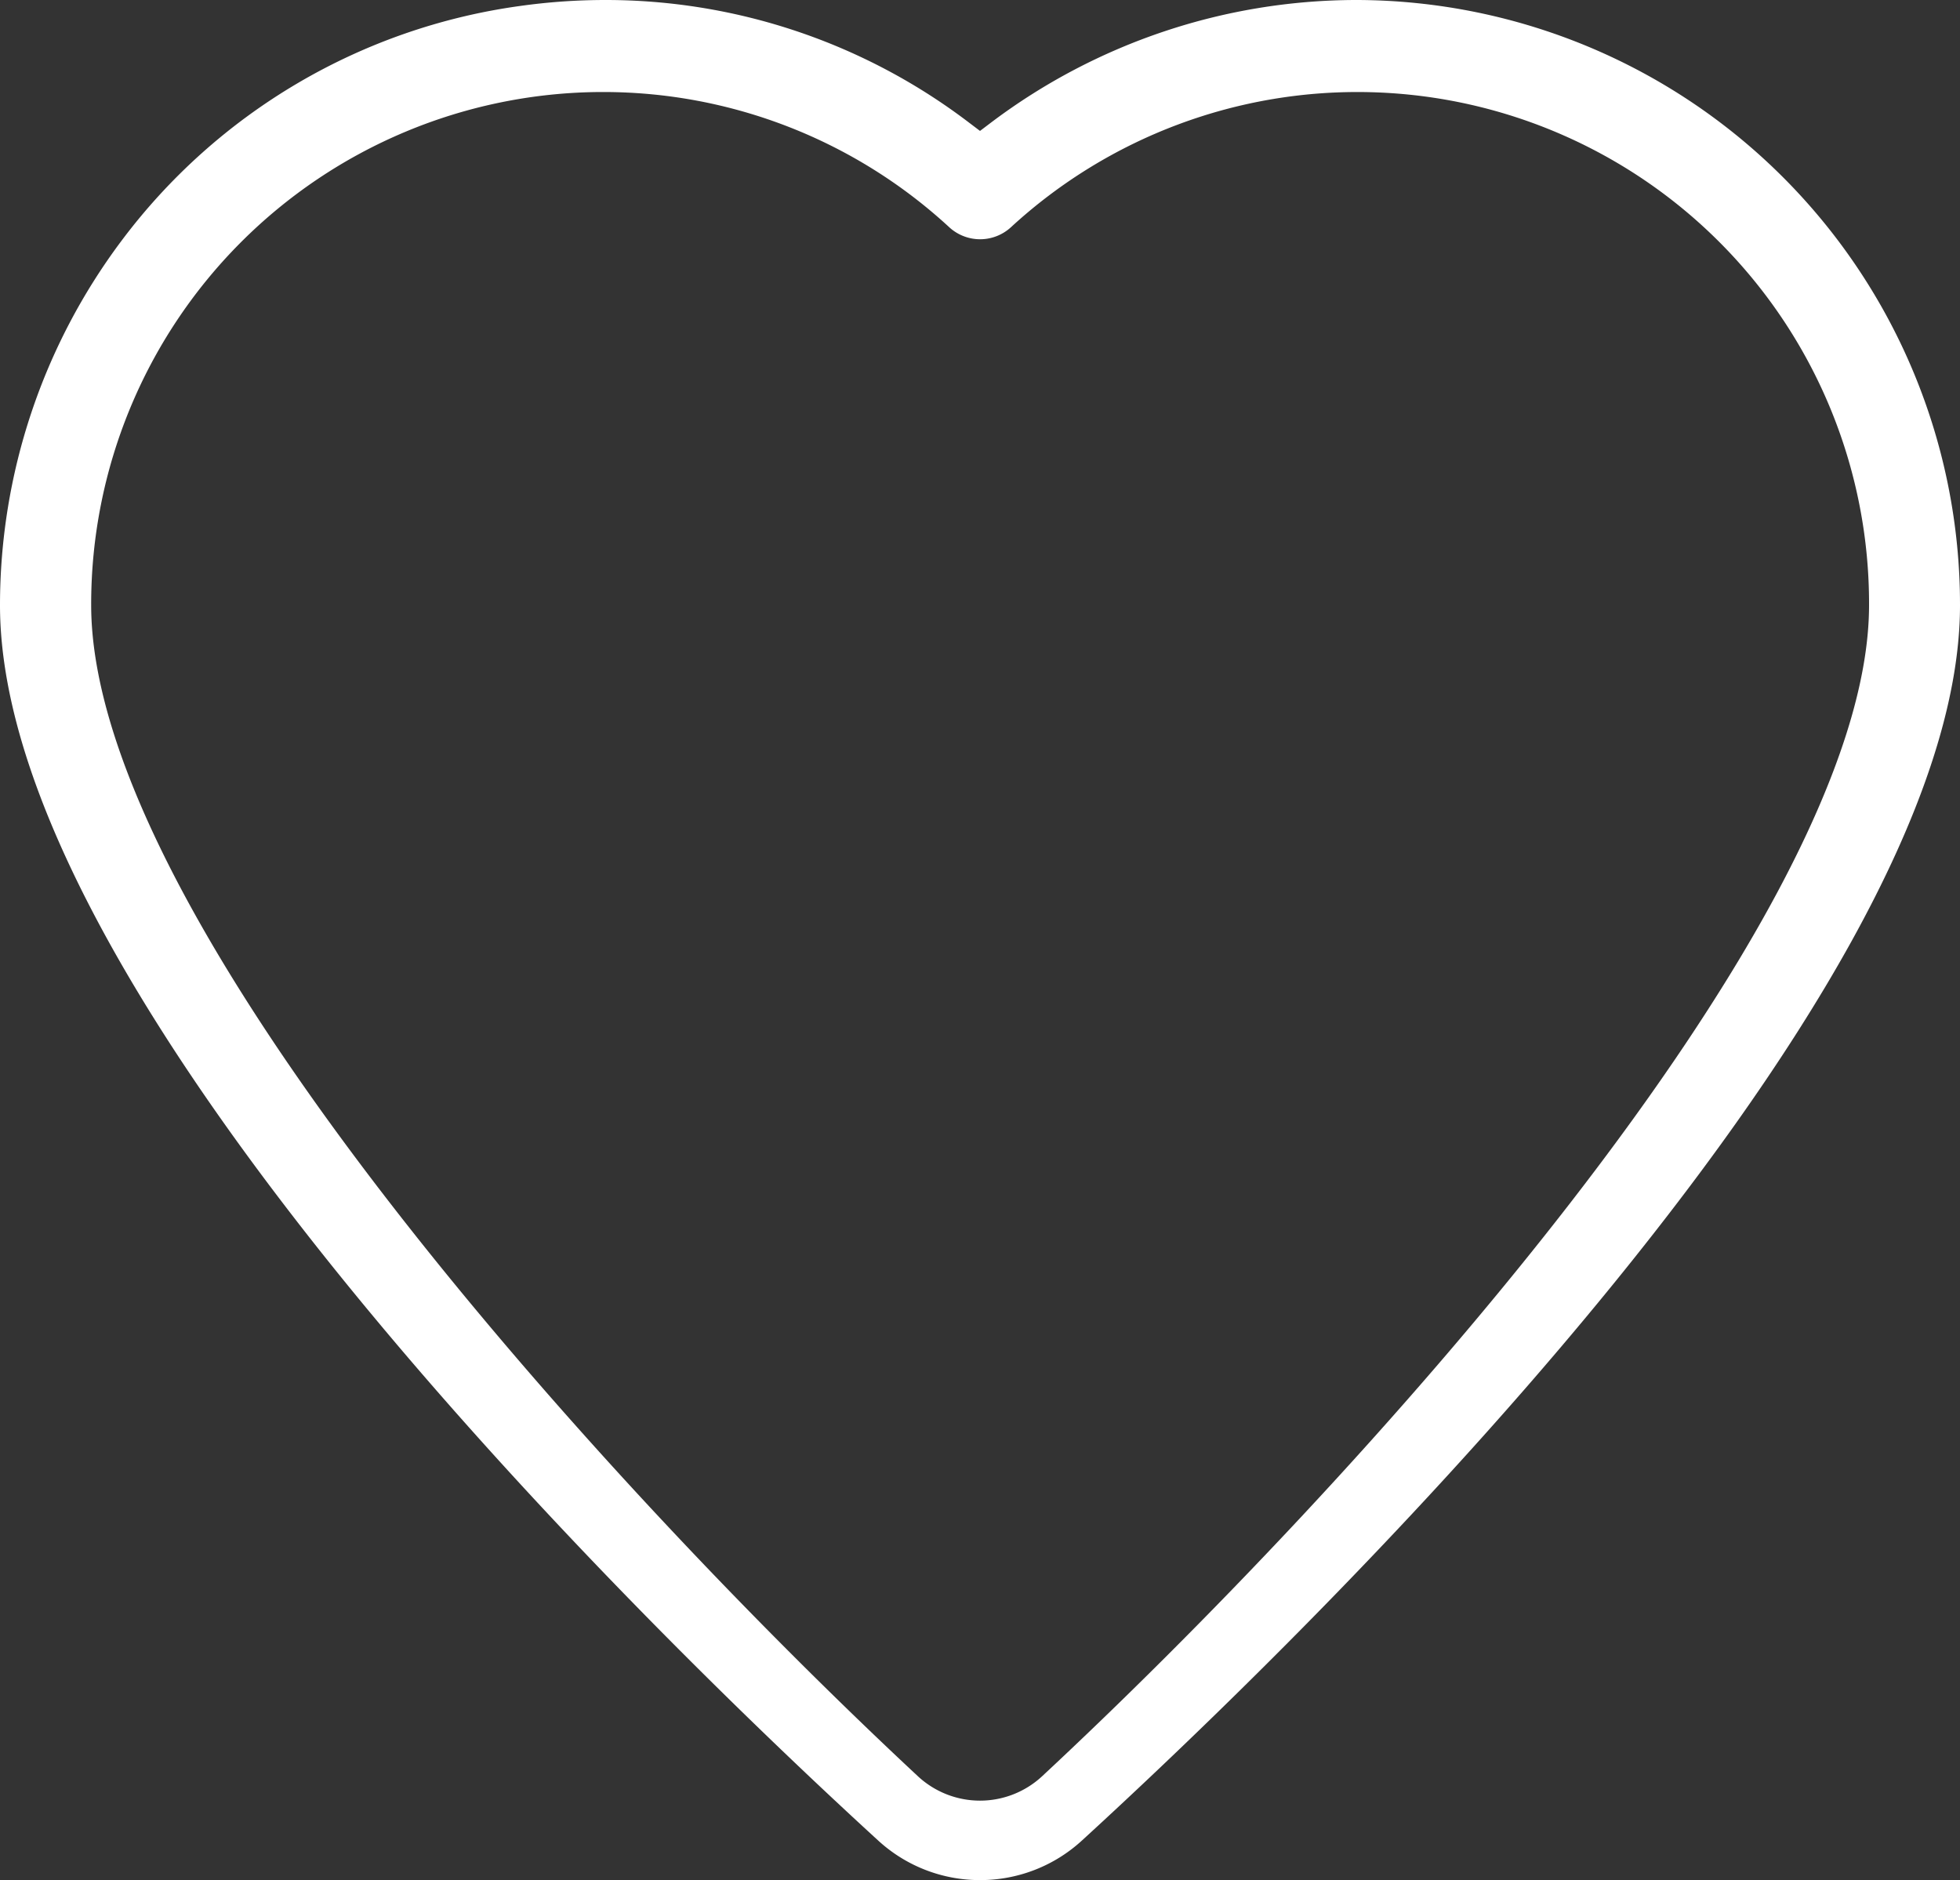 <svg xmlns="http://www.w3.org/2000/svg" xmlns:xlink="http://www.w3.org/1999/xlink" width="95.125" height="91.25" viewBox="0 0 95.125 91.25">
  <rect x="0" y="0" width="95.125" height="91.25" fill="#333333" stroke="none"/>
  <defs>
    <clipPath id="clip-path">
      <rect id="Rectangle_107" data-name="Rectangle 107" width="95.125" height="91.25" transform="translate(0 -0.001)" fill="none"/>
    </clipPath>
  </defs>
  <g id="Groupe_511" data-name="Groupe 511" transform="translate(0 0)">
    <g id="Groupe_509" data-name="Groupe 509" clip-path="url(#clip-path)">
      <path id="Tracé_574" data-name="Tracé 574" d="M65.864,0h-.053a29.493,29.493,0,0,0-17.648,5.9l-.6.454-.6-.454A29.1,29.1,0,0,0,29.376,0a29.792,29.792,0,0,0-4.138.29A29.123,29.123,0,0,0,5.905,11.675,29.489,29.489,0,0,0,0,29.375C0,48.834,32.632,80.192,42.633,89.339a7.291,7.291,0,0,0,4.923,1.91h.014a7.294,7.294,0,0,0,4.936-1.918c10-9.148,42.619-40.51,42.619-59.955A29.348,29.348,0,0,0,65.864,0M50.571,86.214l0,0a4.429,4.429,0,0,1-6.016,0C29.648,72.331,4.425,44.74,4.425,29.366a24.855,24.855,0,0,1,24.753-24.9h.076a24.753,24.753,0,0,1,16.823,6.569,2.213,2.213,0,0,0,2.98,0A24.83,24.83,0,0,1,90.711,29.372c-.006,15.383-25.235,42.968-40.14,56.842" fill="#fff"/>
    </g>
  </g>
</svg>
